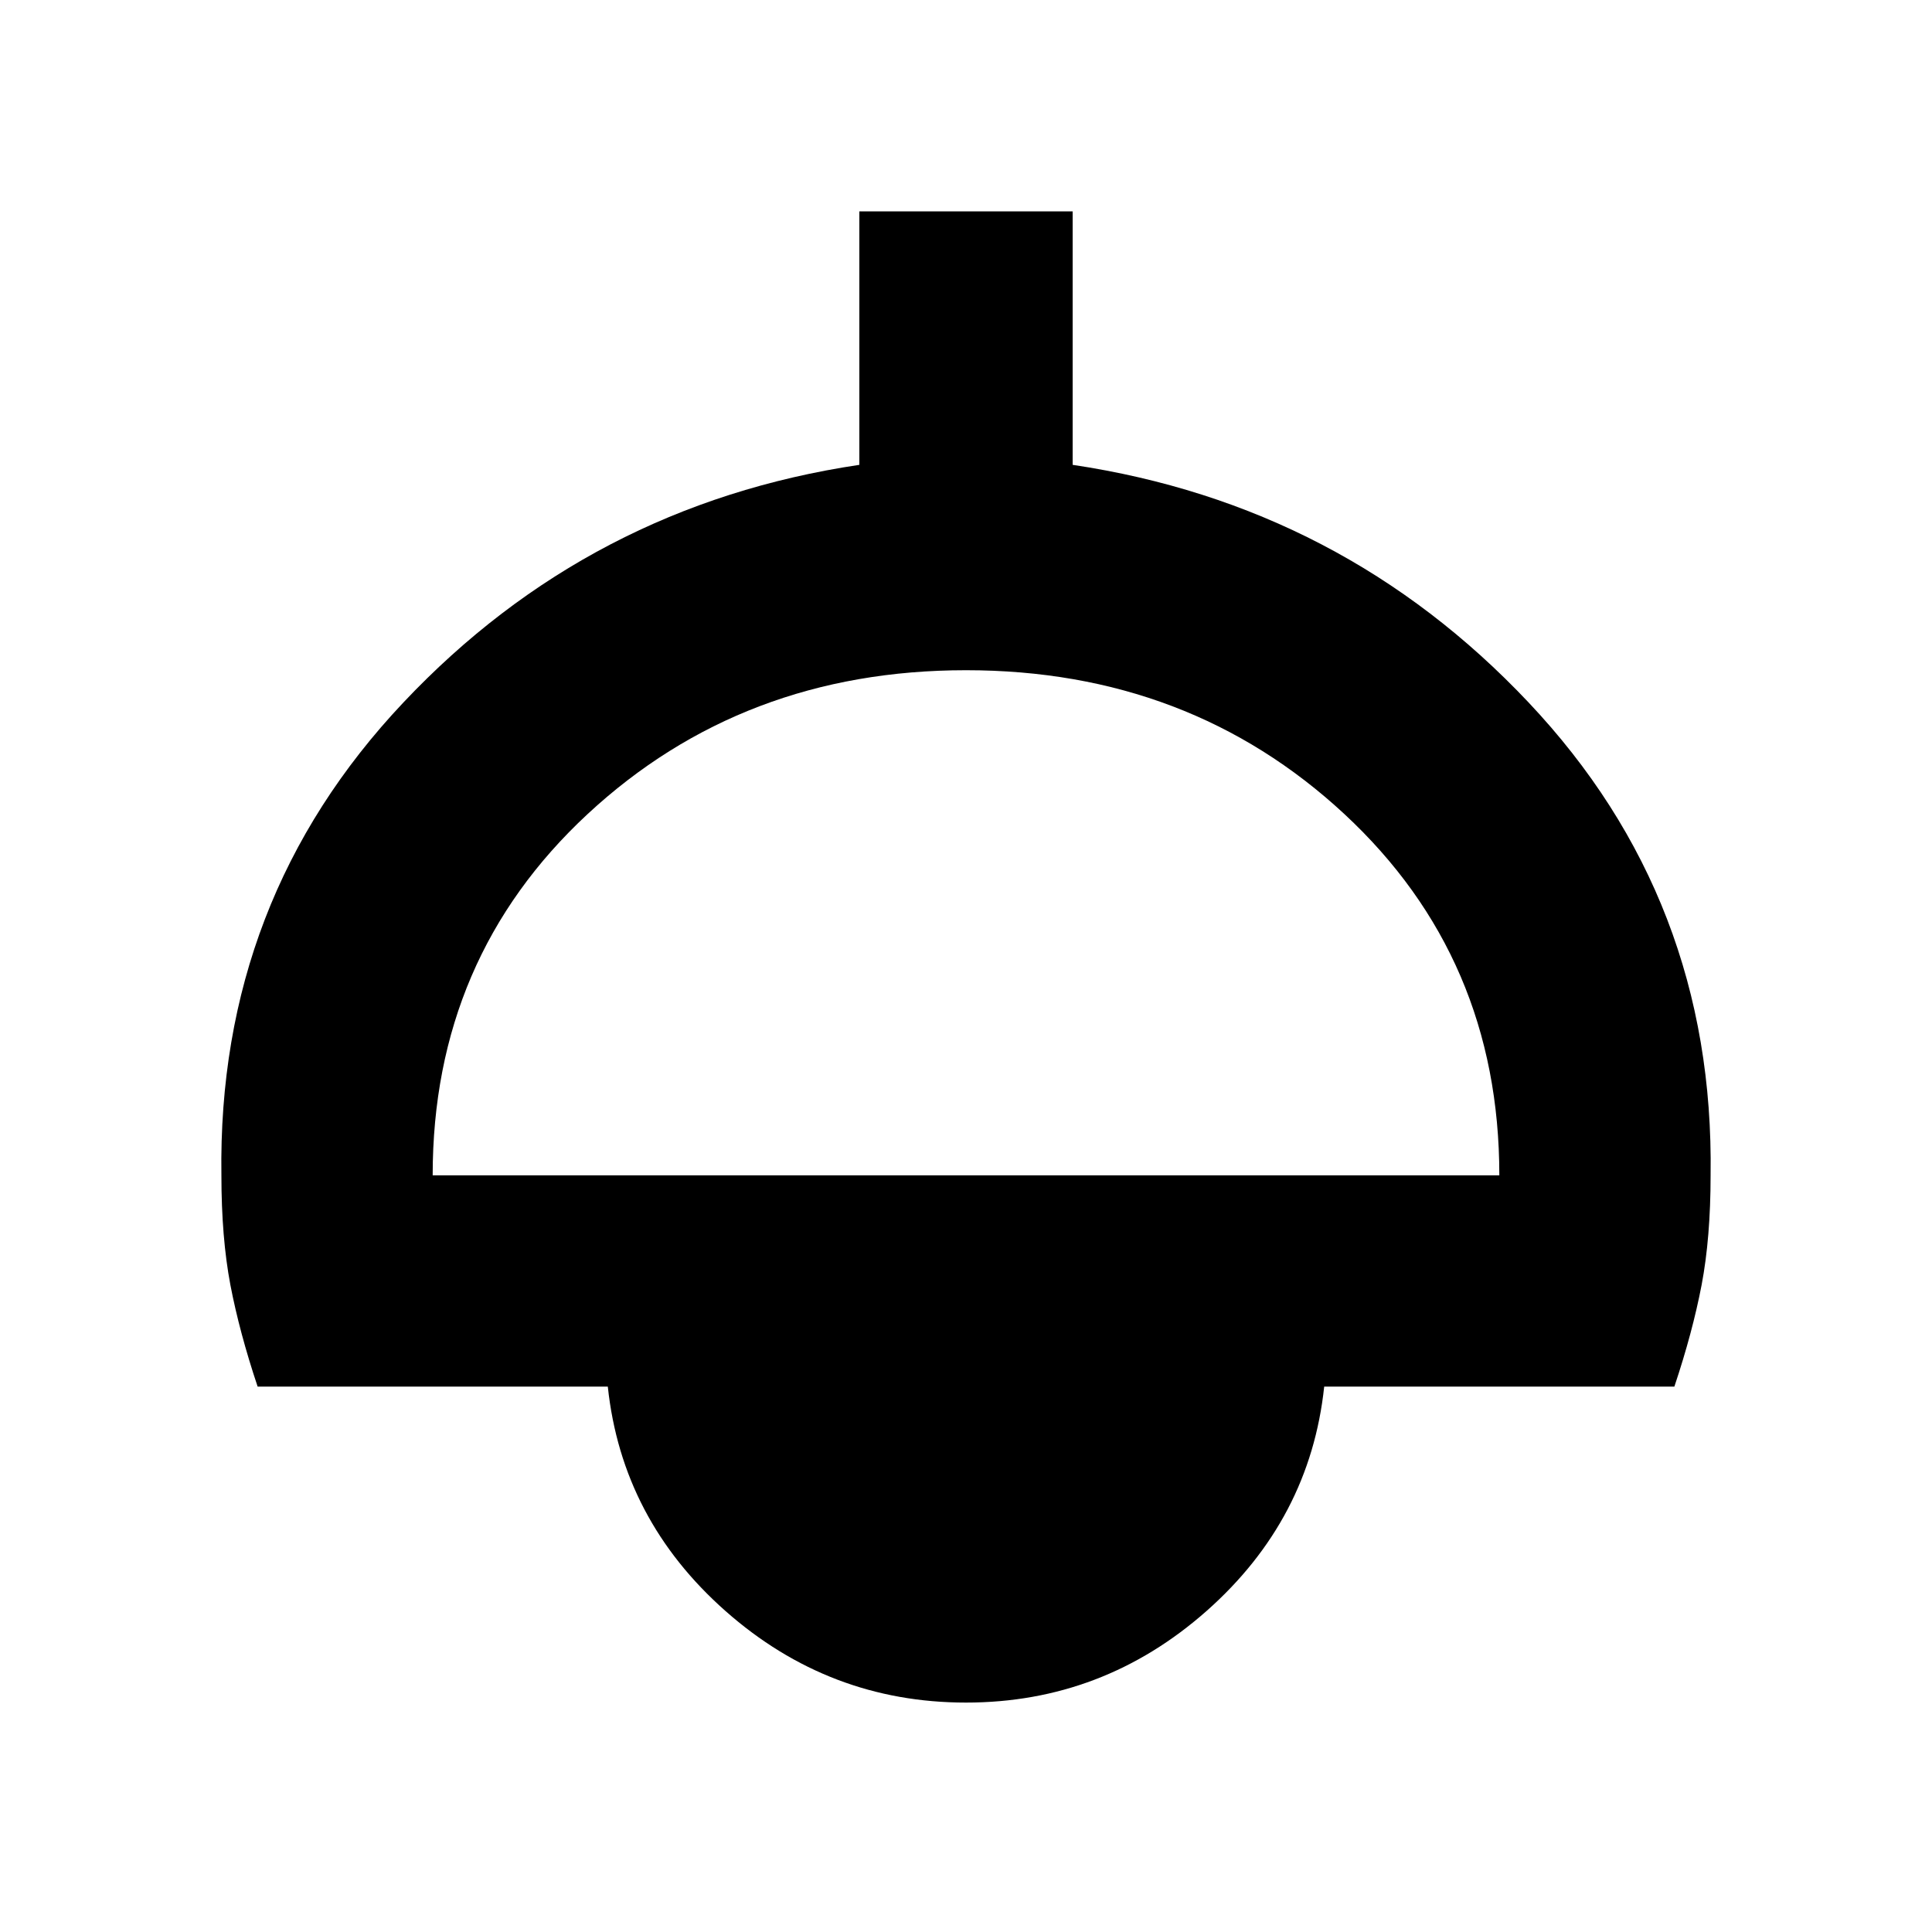 <svg xmlns="http://www.w3.org/2000/svg" height="20" width="20"><path d="M10 17.625q-1.417 0-2.49-.948-1.072-.948-1.218-2.323H2.667q-.188-.562-.282-1.052-.093-.49-.093-1.135-.042-2.855 1.885-4.896 1.927-2.042 4.719-2.459V2.188h2.208v2.624q2.792.417 4.719 2.459 1.927 2.041 1.885 4.896 0 .645-.093 1.135-.094.49-.282 1.052h-3.625q-.146 1.375-1.218 2.323-1.073.948-2.49.948Zm-5.521-5.458h11.042q0-2.25-1.604-3.74Q12.312 6.938 10 6.938T6.083 8.427q-1.604 1.49-1.604 3.74Z"/></svg>